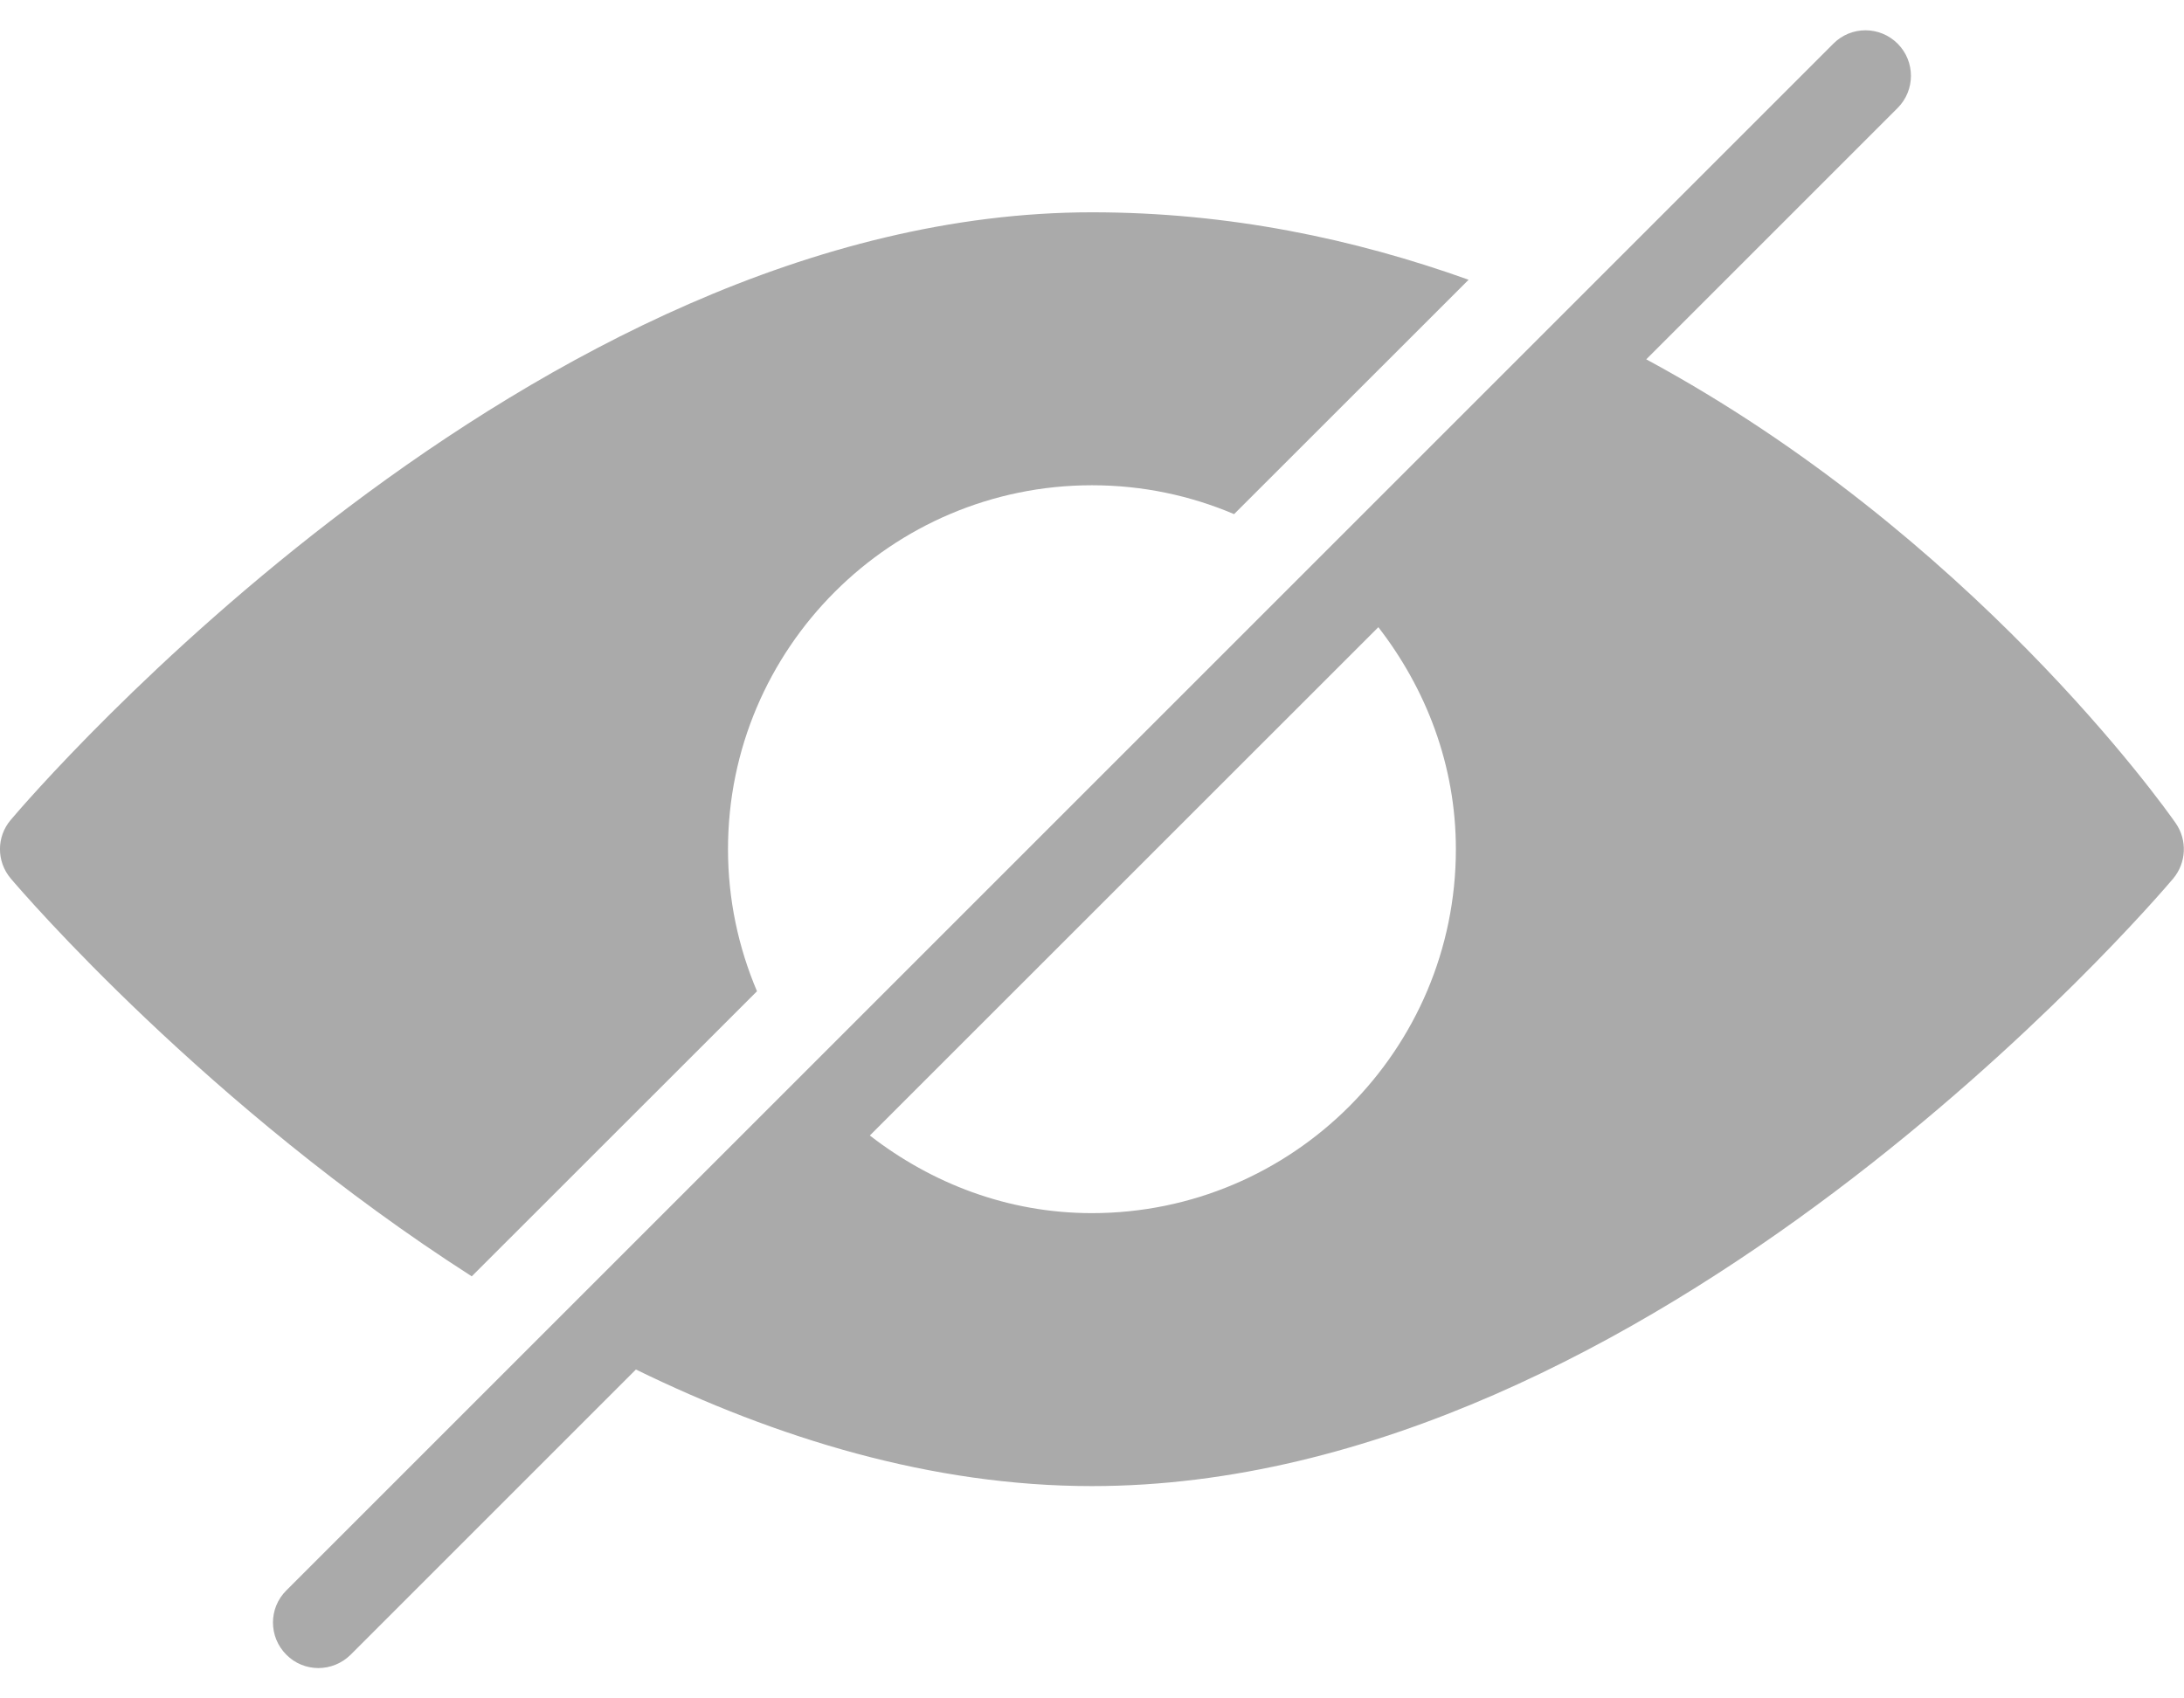 <svg width="18" height="14" viewBox="0 0 18 14" fill="none" xmlns="http://www.w3.org/2000/svg">
<path d="M9 1.75C4.38 1.75 0.262 6.553 0.089 6.758C-0.03 6.897 -0.03 7.102 0.089 7.242C0.192 7.364 1.706 9.122 3.888 10.521L6.239 8.171C6.086 7.811 6 7.415 6 7C6 5.345 7.346 4 9 4C9.416 4 9.811 4.085 10.171 4.238L12.104 2.306C11.162 1.969 10.127 1.75 9 1.75Z" fill="#AAAAAA"/>
<path d="M17.932 6.786C17.836 6.648 16.244 4.407 13.568 2.962L15.64 0.89C15.786 0.744 15.786 0.506 15.64 0.36C15.493 0.213 15.256 0.213 15.11 0.36L2.36 13.11C2.213 13.256 2.213 13.493 2.36 13.64C2.432 13.713 2.528 13.75 2.624 13.75C2.72 13.75 2.816 13.713 2.89 13.64L5.241 11.289C6.4 11.855 7.678 12.25 8.999 12.25C13.62 12.25 17.738 7.447 17.911 7.242C18.019 7.113 18.029 6.926 17.932 6.786ZM8.999 10C8.307 10 7.678 9.755 7.169 9.36L11.36 5.17C11.754 5.679 11.999 6.308 11.999 7C11.999 8.655 10.654 10 8.999 10Z" fill="#AAAAAA"/>
</svg>
